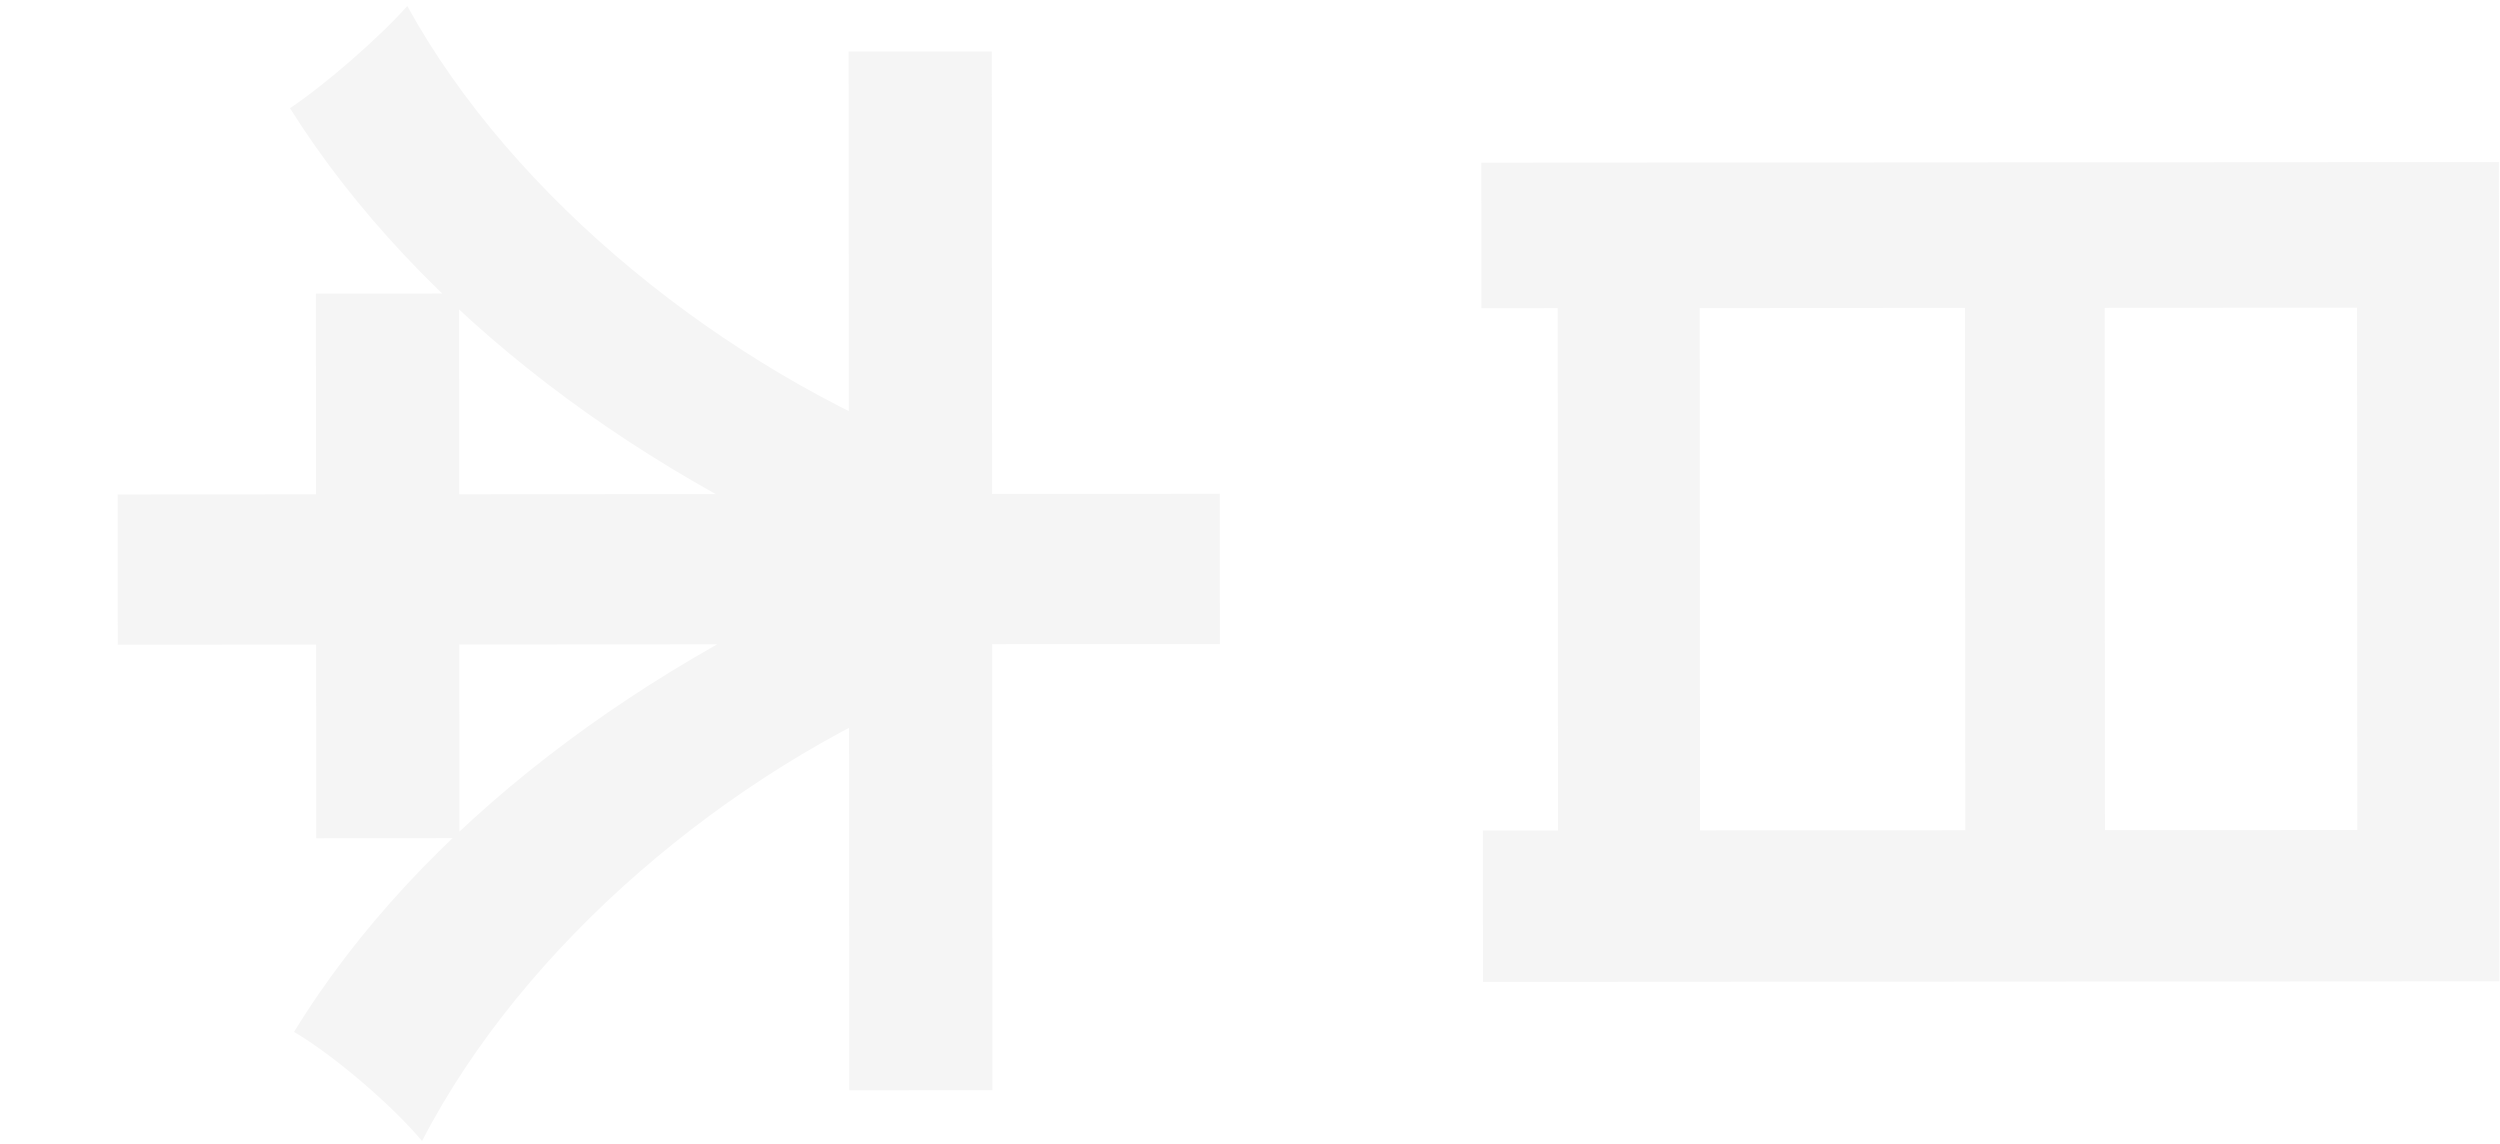 <svg width="426" height="195" viewBox="0 0 426 195" fill="none" xmlns="http://www.w3.org/2000/svg">
<path opacity="0.04" d="M425.818 27.616L252.418 27.718L252.433 52.518L401.633 52.43L401.685 141.43L252.685 141.518L252.701 167.318L425.901 167.215L425.818 27.616ZM358.628 44.655L334.828 44.669L334.892 152.269L358.692 152.255L358.628 44.655ZM289.628 44.496L265.428 44.51L265.492 152.31L289.692 152.296L289.628 44.496ZM169.007 8.767L144.607 8.782L144.712 185.782L169.112 185.767L169.007 8.767ZM78.231 50.021L53.831 50.035L53.886 142.836L78.286 142.821L78.231 50.021ZM207.852 84.144L20.052 84.255L20.067 109.856L207.867 109.744L207.852 84.144ZM160.247 76.973C123.439 62.794 87.422 33.816 69.402 1.026C64.606 6.429 55.41 14.435 49.413 18.438C71.433 53.425 109.65 81.802 153.26 98.977L160.247 76.973ZM159.671 116.973L152.458 95.177C109.868 112.602 71.685 140.625 50.106 175.838C56.908 179.834 66.913 188.428 71.917 194.425C89.297 160.815 124.08 131.594 159.671 116.973ZM-42.541 96.493C-63.13 114.705 -85.31 149.118 -97.693 177.925C-90.691 182.121 -82.287 187.516 -76.284 193.113C-66.302 161.907 -46.521 129.895 -21.535 107.48L-21.549 83.08C-42.158 67.292 -65.778 34.906 -78.597 1.914C-83.594 6.717 -92.591 12.922 -98.189 15.725C-84.57 47.517 -62.551 79.304 -42.541 96.493ZM-106.167 52.33L-123.367 52.34L-123.315 140.54L-106.115 140.53L-106.167 52.33ZM-61.748 84.304L-88.748 84.32L-88.734 109.12L-61.734 109.104L-61.748 84.304ZM-185.988 16.777L-208.186 19.991C-205.973 42.989 -203.154 74.588 -200.137 104.186L-178.737 103.973C-181.755 72.575 -184.375 39.176 -185.988 16.777ZM-145.737 103.554L-151.349 83.157C-184.139 100.976 -202.721 130.387 -210.095 174.792C-203.693 177.988 -194.089 184.182 -189.086 189.379C-184.311 147.576 -170.129 117.768 -145.737 103.554ZM-141.702 162.551C-151.109 150.557 -163.321 130.764 -170.33 115.968L-183.321 130.376C-176.912 145.172 -166.301 164.366 -156.092 179.96L-141.702 162.551ZM-77.167 52.313L-95.767 52.324L-95.72 132.324L-134.32 132.347L-134.367 52.347L-152.967 52.358L-152.906 156.558L-77.106 156.513L-77.167 52.313ZM-77.176 37.513L-191.376 37.581L-188.762 61.379L-77.162 61.313L-77.176 37.513Z" fill="#121212"/>
</svg>
